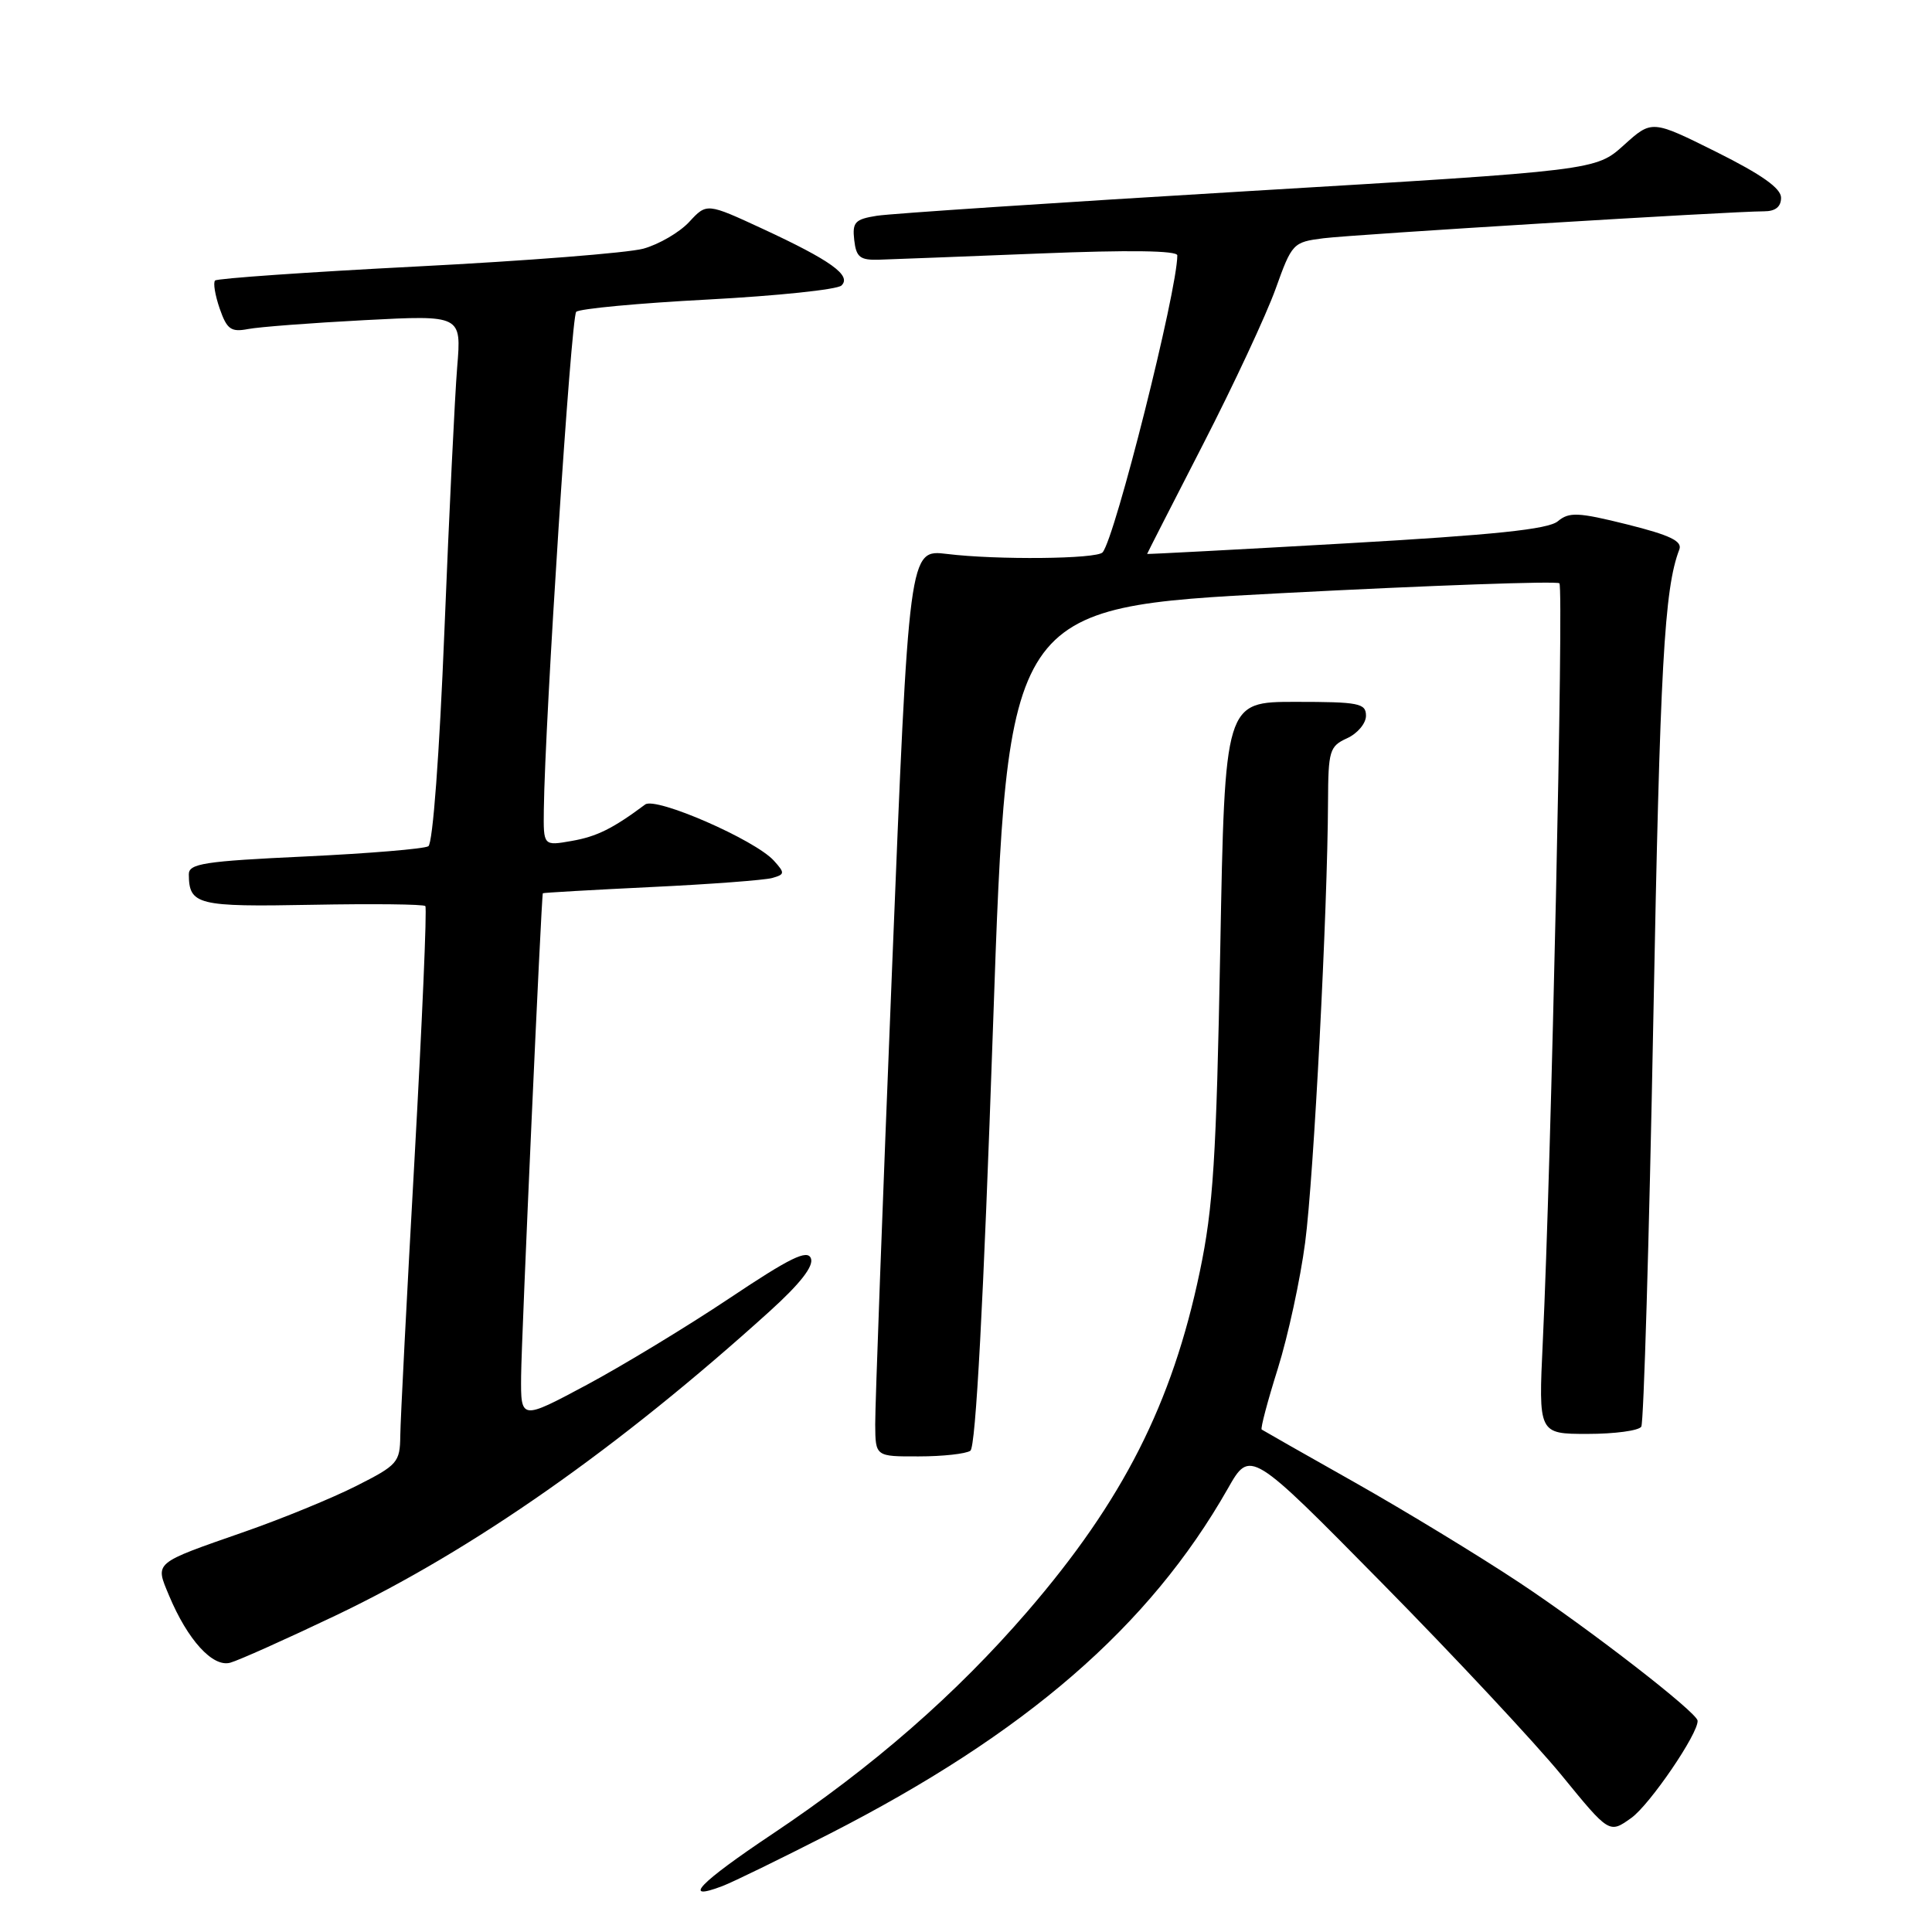 <?xml version="1.0" encoding="UTF-8" standalone="no"?>
<!DOCTYPE svg PUBLIC "-//W3C//DTD SVG 1.1//EN" "http://www.w3.org/Graphics/SVG/1.1/DTD/svg11.dtd" >
<svg xmlns="http://www.w3.org/2000/svg" xmlns:xlink="http://www.w3.org/1999/xlink" version="1.1" viewBox="0 0 256 256">
 <g >
 <path fill="currentColor"
d=" M 109.86 243.02 C 135.93 229.70 152.29 215.53 162.68 197.27 C 165.65 192.03 165.65 192.03 183.13 209.77 C 192.74 219.52 203.44 230.98 206.92 235.23 C 213.24 242.97 213.24 242.97 216.15 240.89 C 218.59 239.16 225.07 229.66 224.94 228.00 C 224.87 226.90 210.56 215.82 201.32 209.70 C 195.92 206.12 186.10 200.15 179.50 196.42 C 172.90 192.70 167.35 189.54 167.18 189.42 C 167.00 189.29 167.96 185.66 169.32 181.34 C 170.67 177.03 172.30 169.51 172.94 164.63 C 174.08 155.96 175.91 120.67 175.97 106.23 C 176.00 99.46 176.17 98.88 178.50 97.82 C 179.88 97.19 181.00 95.85 181.00 94.84 C 181.00 93.18 180.06 93.00 171.65 93.00 C 162.30 93.00 162.30 93.00 161.69 125.75 C 161.17 153.56 160.76 160.01 158.98 168.50 C 155.32 185.99 148.79 198.86 136.13 213.54 C 126.69 224.48 115.68 234.10 102.35 243.01 C 92.64 249.50 90.24 252.00 95.71 249.92 C 97.09 249.40 103.45 246.29 109.86 243.02 Z  M 44.50 214.05 C 62.72 205.36 81.96 191.87 102.01 173.73 C 106.04 170.08 107.85 167.76 107.45 166.74 C 106.99 165.53 104.71 166.64 96.68 172.01 C 91.08 175.75 82.56 180.92 77.75 183.50 C 69.00 188.18 69.00 188.18 69.05 182.34 C 69.09 177.36 71.73 118.75 71.93 118.36 C 71.97 118.29 78.41 117.92 86.25 117.54 C 94.09 117.17 101.32 116.62 102.32 116.34 C 104.01 115.86 104.02 115.68 102.54 114.04 C 100.04 111.28 86.90 105.55 85.49 106.60 C 81.20 109.80 79.07 110.85 75.75 111.43 C 72.00 112.09 72.00 112.09 72.06 107.30 C 72.21 95.29 75.67 41.99 76.35 41.32 C 76.76 40.91 84.61 40.17 93.80 39.69 C 102.98 39.20 110.95 38.37 111.50 37.83 C 112.87 36.51 110.11 34.52 101.08 30.33 C 93.65 26.89 93.65 26.89 91.32 29.41 C 90.04 30.79 87.31 32.38 85.25 32.95 C 83.19 33.51 69.69 34.57 55.25 35.31 C 40.82 36.05 28.78 36.89 28.50 37.17 C 28.22 37.45 28.50 39.12 29.11 40.89 C 30.07 43.65 30.61 44.03 32.87 43.60 C 34.31 43.32 41.27 42.79 48.32 42.42 C 61.15 41.75 61.15 41.75 60.58 48.63 C 60.27 52.41 59.51 68.10 58.89 83.50 C 58.23 99.89 57.35 111.76 56.76 112.13 C 56.21 112.48 48.84 113.09 40.38 113.49 C 27.06 114.11 25.00 114.43 25.02 115.86 C 25.05 119.91 26.15 120.18 41.34 119.89 C 49.37 119.74 56.14 119.81 56.36 120.06 C 56.59 120.30 55.94 135.35 54.93 153.50 C 53.91 171.65 53.06 188.18 53.04 190.24 C 53.00 193.77 52.69 194.13 47.20 196.90 C 44.02 198.51 37.38 201.23 32.45 202.95 C 20.21 207.22 20.54 206.95 22.40 211.42 C 24.86 217.30 28.18 220.95 30.50 220.32 C 31.60 220.02 37.90 217.20 44.50 214.05 Z  M 128.58 192.23 C 129.29 191.75 130.32 172.56 131.58 136.00 C 133.50 80.50 133.50 80.50 169.77 78.60 C 189.71 77.56 206.30 76.97 206.63 77.29 C 207.22 77.88 205.54 154.44 204.43 177.75 C 203.85 190.00 203.85 190.00 210.36 190.00 C 213.95 190.00 217.15 189.57 217.48 189.04 C 217.80 188.51 218.52 164.32 219.07 135.29 C 219.96 88.16 220.52 78.01 222.52 72.81 C 222.94 71.70 221.28 70.91 215.61 69.49 C 209.10 67.87 207.92 67.82 206.42 69.07 C 205.14 70.14 197.99 70.88 178.35 72.00 C 163.86 72.83 152.00 73.45 152.00 73.40 C 152.00 73.34 155.33 66.82 159.40 58.90 C 163.47 50.98 167.79 41.71 169.02 38.29 C 171.19 32.23 171.33 32.08 175.37 31.57 C 179.47 31.06 229.45 28.00 233.75 28.00 C 235.25 28.00 236.00 27.40 236.00 26.20 C 236.00 24.95 233.43 23.13 227.44 20.14 C 218.88 15.88 218.88 15.88 215.17 19.23 C 211.46 22.58 211.46 22.58 165.48 25.32 C 140.19 26.83 118.01 28.30 116.19 28.59 C 113.29 29.05 112.92 29.44 113.19 31.81 C 113.45 34.09 113.96 34.49 116.50 34.41 C 118.15 34.36 127.71 33.99 137.75 33.59 C 149.59 33.11 156.00 33.20 156.00 33.84 C 156.00 38.50 147.75 71.29 146.10 73.19 C 145.34 74.08 132.08 74.21 125.47 73.40 C 120.44 72.79 120.44 72.79 118.19 128.64 C 116.95 159.36 115.95 186.41 115.97 188.75 C 116.00 193.00 116.00 193.00 121.75 192.98 C 124.91 192.98 127.99 192.64 128.58 192.23 Z "/>
</g>
</svg>